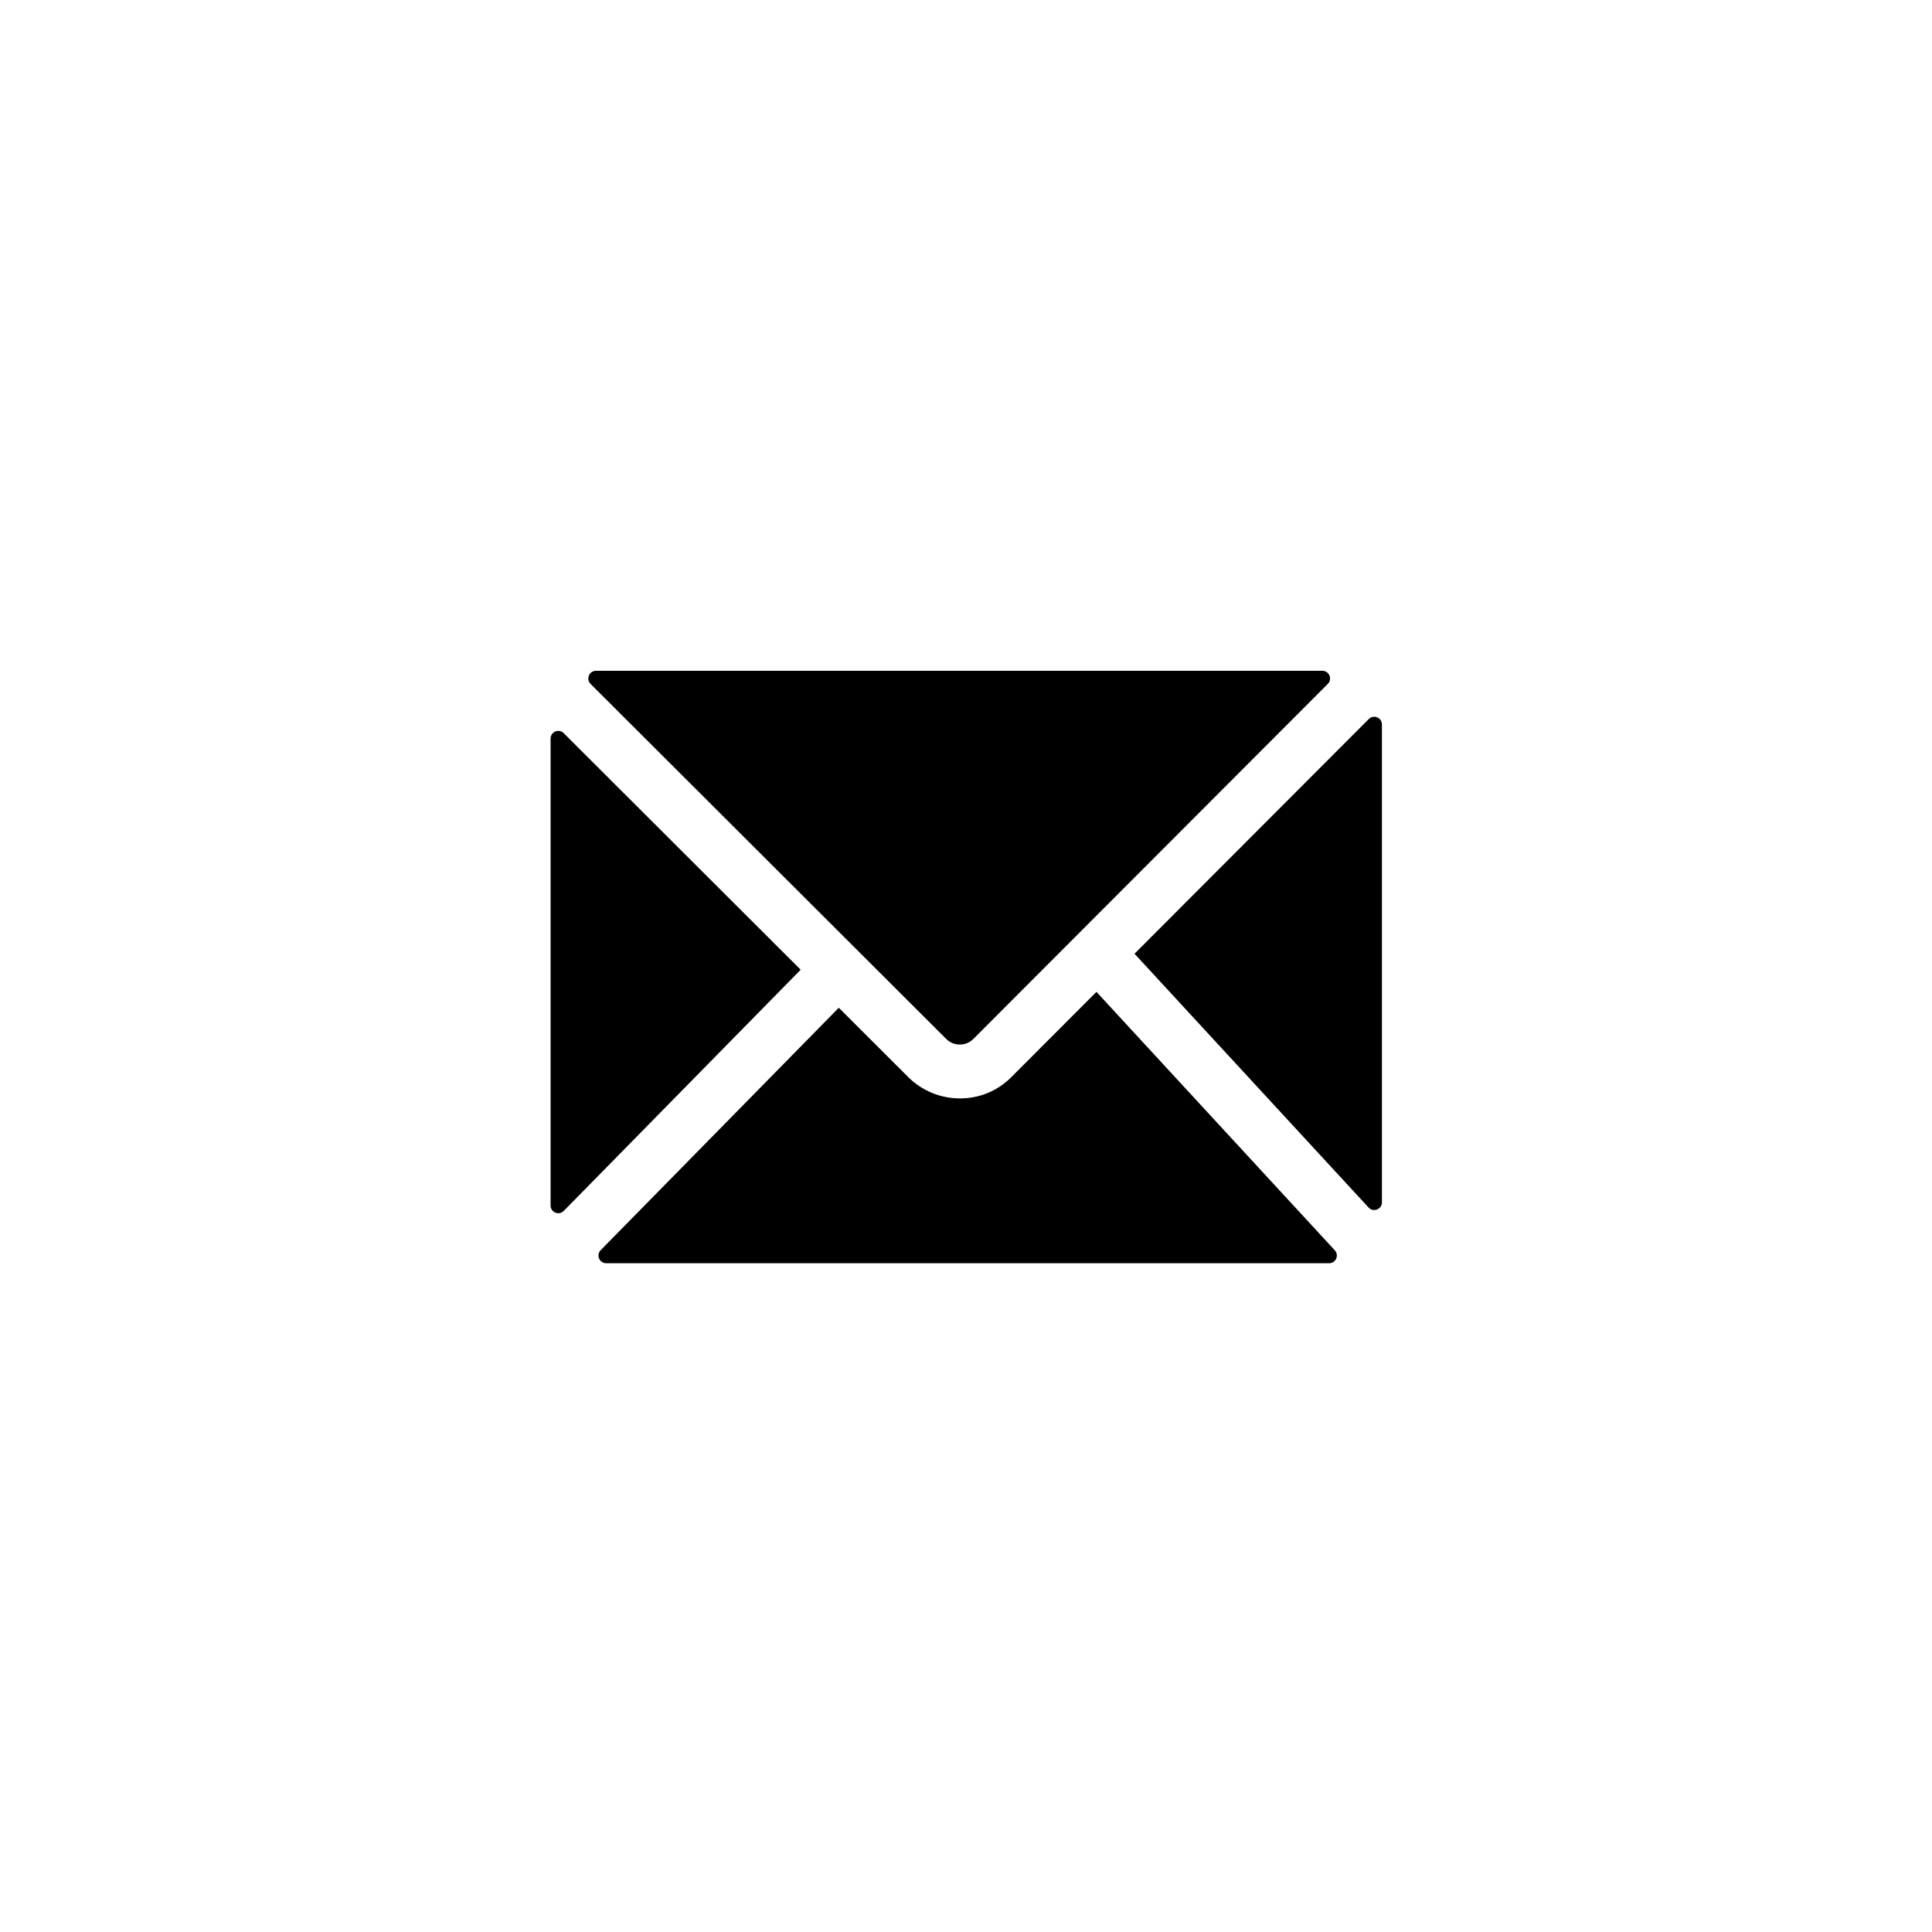 <?xml version="1.0" ?><!DOCTYPE svg  PUBLIC '-//W3C//DTD SVG 1.1//EN'  'http://www.w3.org/Graphics/SVG/1.1/DTD/svg11.dtd'><svg enable-background="new 0 0 500 500" height="500px" id="Layer_1" version="1.1" viewBox="0 0 500 500" width="500px" xml:space="preserve" xmlns="http://www.w3.org/2000/svg" xmlns:xlink="http://www.w3.org/1999/xlink"><g><path d="M354.188,312.509l-60.577-65.686l60.632-60.735c1.254-1.256,3.399-0.368,3.399,1.406V311.16    C357.642,312.972,355.417,313.842,354.188,312.509z M261.667,278.823c-3.477,3.483-8.197,5.441-13.119,5.441h-0.157    c-5.008,0-9.812-1.987-13.357-5.526l-17.957-17.926l-61.616,62.724c-1.237,1.259-0.345,3.386,1.42,3.386h187.099    c1.735,0,2.639-2.065,1.463-3.34l-61.684-66.888L261.667,278.823z M248.392,270.329h0.004c1.33,0,2.58-0.519,3.52-1.46    l91.716-91.873c1.252-1.255,0.364-3.397-1.409-3.397h-187.97c-1.774,0-2.662,2.146-1.406,3.399l92.031,91.877    C245.816,269.814,247.064,270.329,248.392,270.329z M142.491,191.15v120.836c0,1.782,2.162,2.666,3.411,1.395l61.314-62.416    l-61.327-61.224C144.634,188.489,142.491,189.378,142.491,191.15z"/></g></svg>